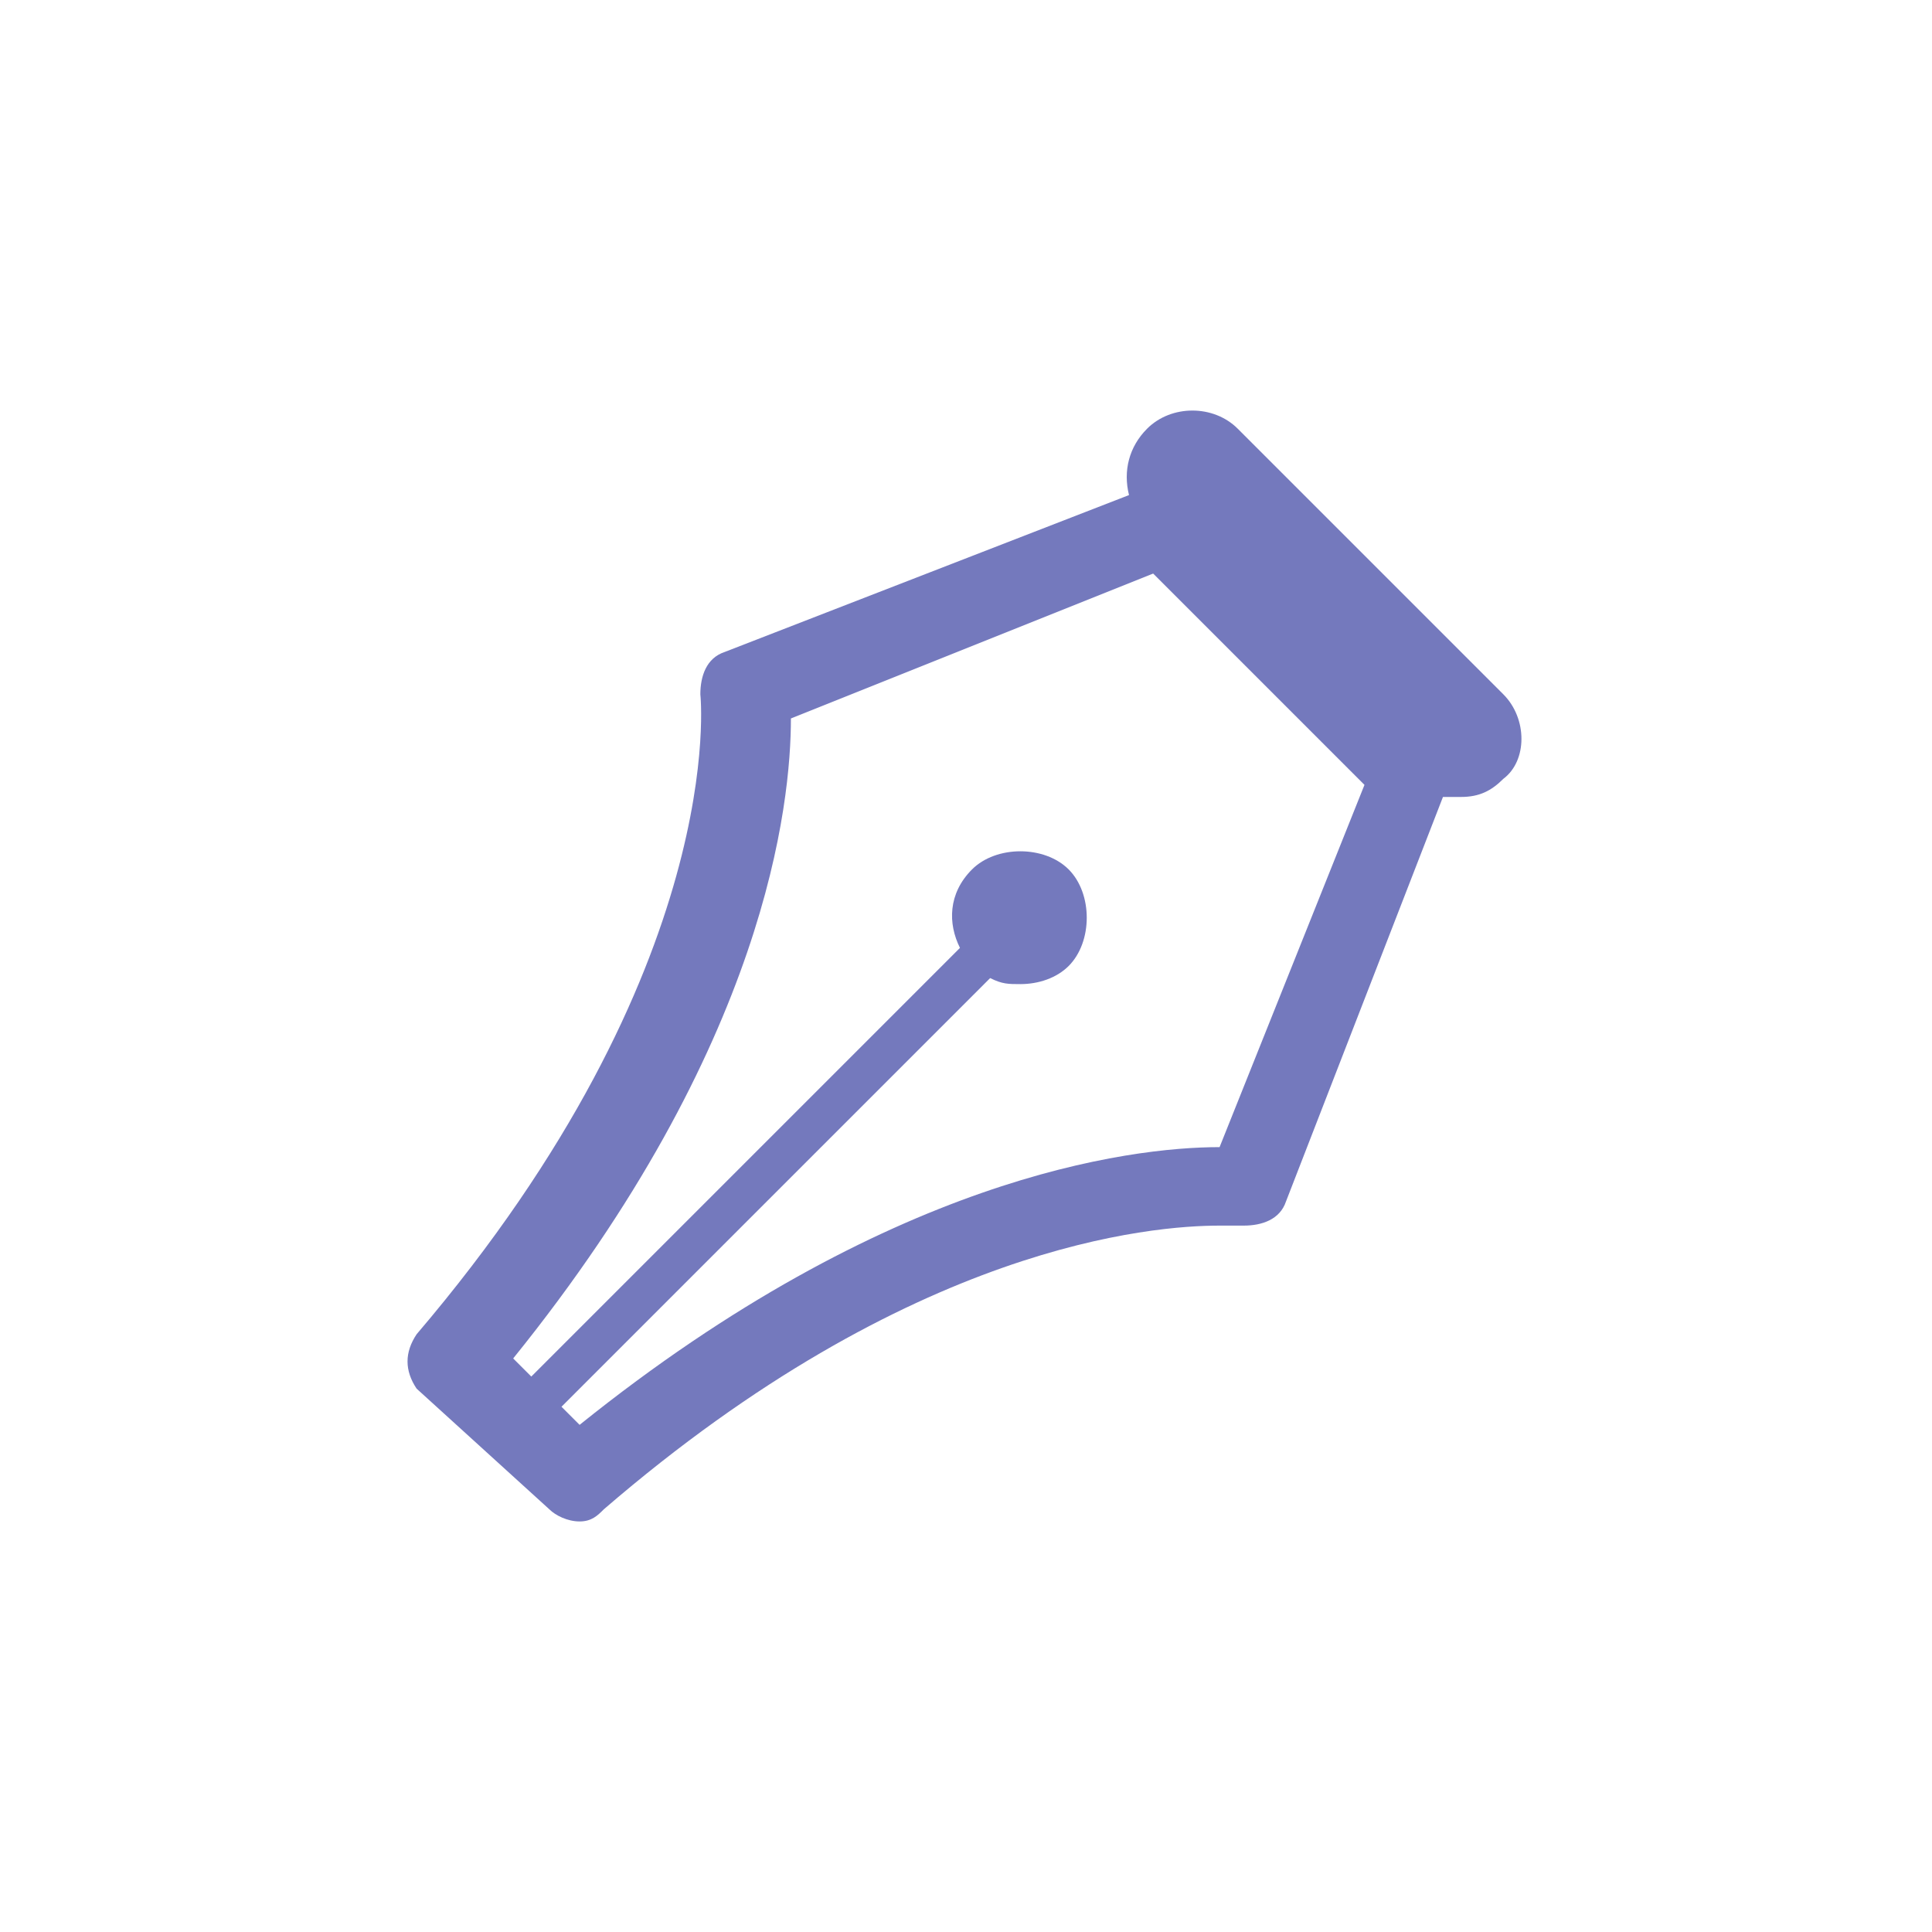 <?xml version="1.0" encoding="utf-8"?>
<!-- Generator: Adobe Illustrator 20.0.0, SVG Export Plug-In . SVG Version: 6.00 Build 0)  -->
<svg version="1.1" id="Layer_1" xmlns="http://www.w3.org/2000/svg" xmlns:xlink="http://www.w3.org/1999/xlink" x="0px" y="0px"
	 viewBox="0 0 32 32" style="enable-background:new 0 0 32 32;" xml:space="preserve">
<style type="text/css">
	.st0{fill:#7479BD;}
</style>
<path class="st0" d="M24.9,11.5l-4.4-4.4c-0.4-0.4-1.1-0.4-1.5,0c-0.3,0.3-0.4,0.7-0.3,1.1l-6.7,2.6c-0.3,0.1-0.4,0.4-0.4,0.7
	c0,0,0.5,4.5-4.7,10.6c-0.2,0.3-0.2,0.6,0,0.9L9.1,25c0.1,0.1,0.3,0.2,0.5,0.2c0.2,0,0.3-0.1,0.4-0.2c5.1-4.4,9.1-4.7,10.2-4.7
	c0.2,0,0.4,0,0.4,0c0.3,0,0.6-0.1,0.7-0.4l2.6-6.7c0.1,0,0.2,0,0.3,0c0.3,0,0.5-0.1,0.7-0.3C25.3,12.6,25.3,11.9,24.9,11.5z
	 M20.2,19C20.2,19,20.2,19,20.2,19c-1.5,0-5.5,0.5-10.6,4.6l-0.3-0.3l7.1-7.1c0.2,0.1,0.3,0.1,0.5,0.1c0.3,0,0.6-0.1,0.8-0.3
	c0.4-0.4,0.4-1.2,0-1.6c-0.2-0.2-0.5-0.3-0.8-0.3c-0.3,0-0.6,0.1-0.8,0.3c-0.4,0.4-0.4,0.9-0.2,1.3l-7.1,7.1l-0.3-0.3
	c4.2-5.2,4.6-9.2,4.6-10.6l6-2.4l3.5,3.5L20.2,19z"/>
</svg>
